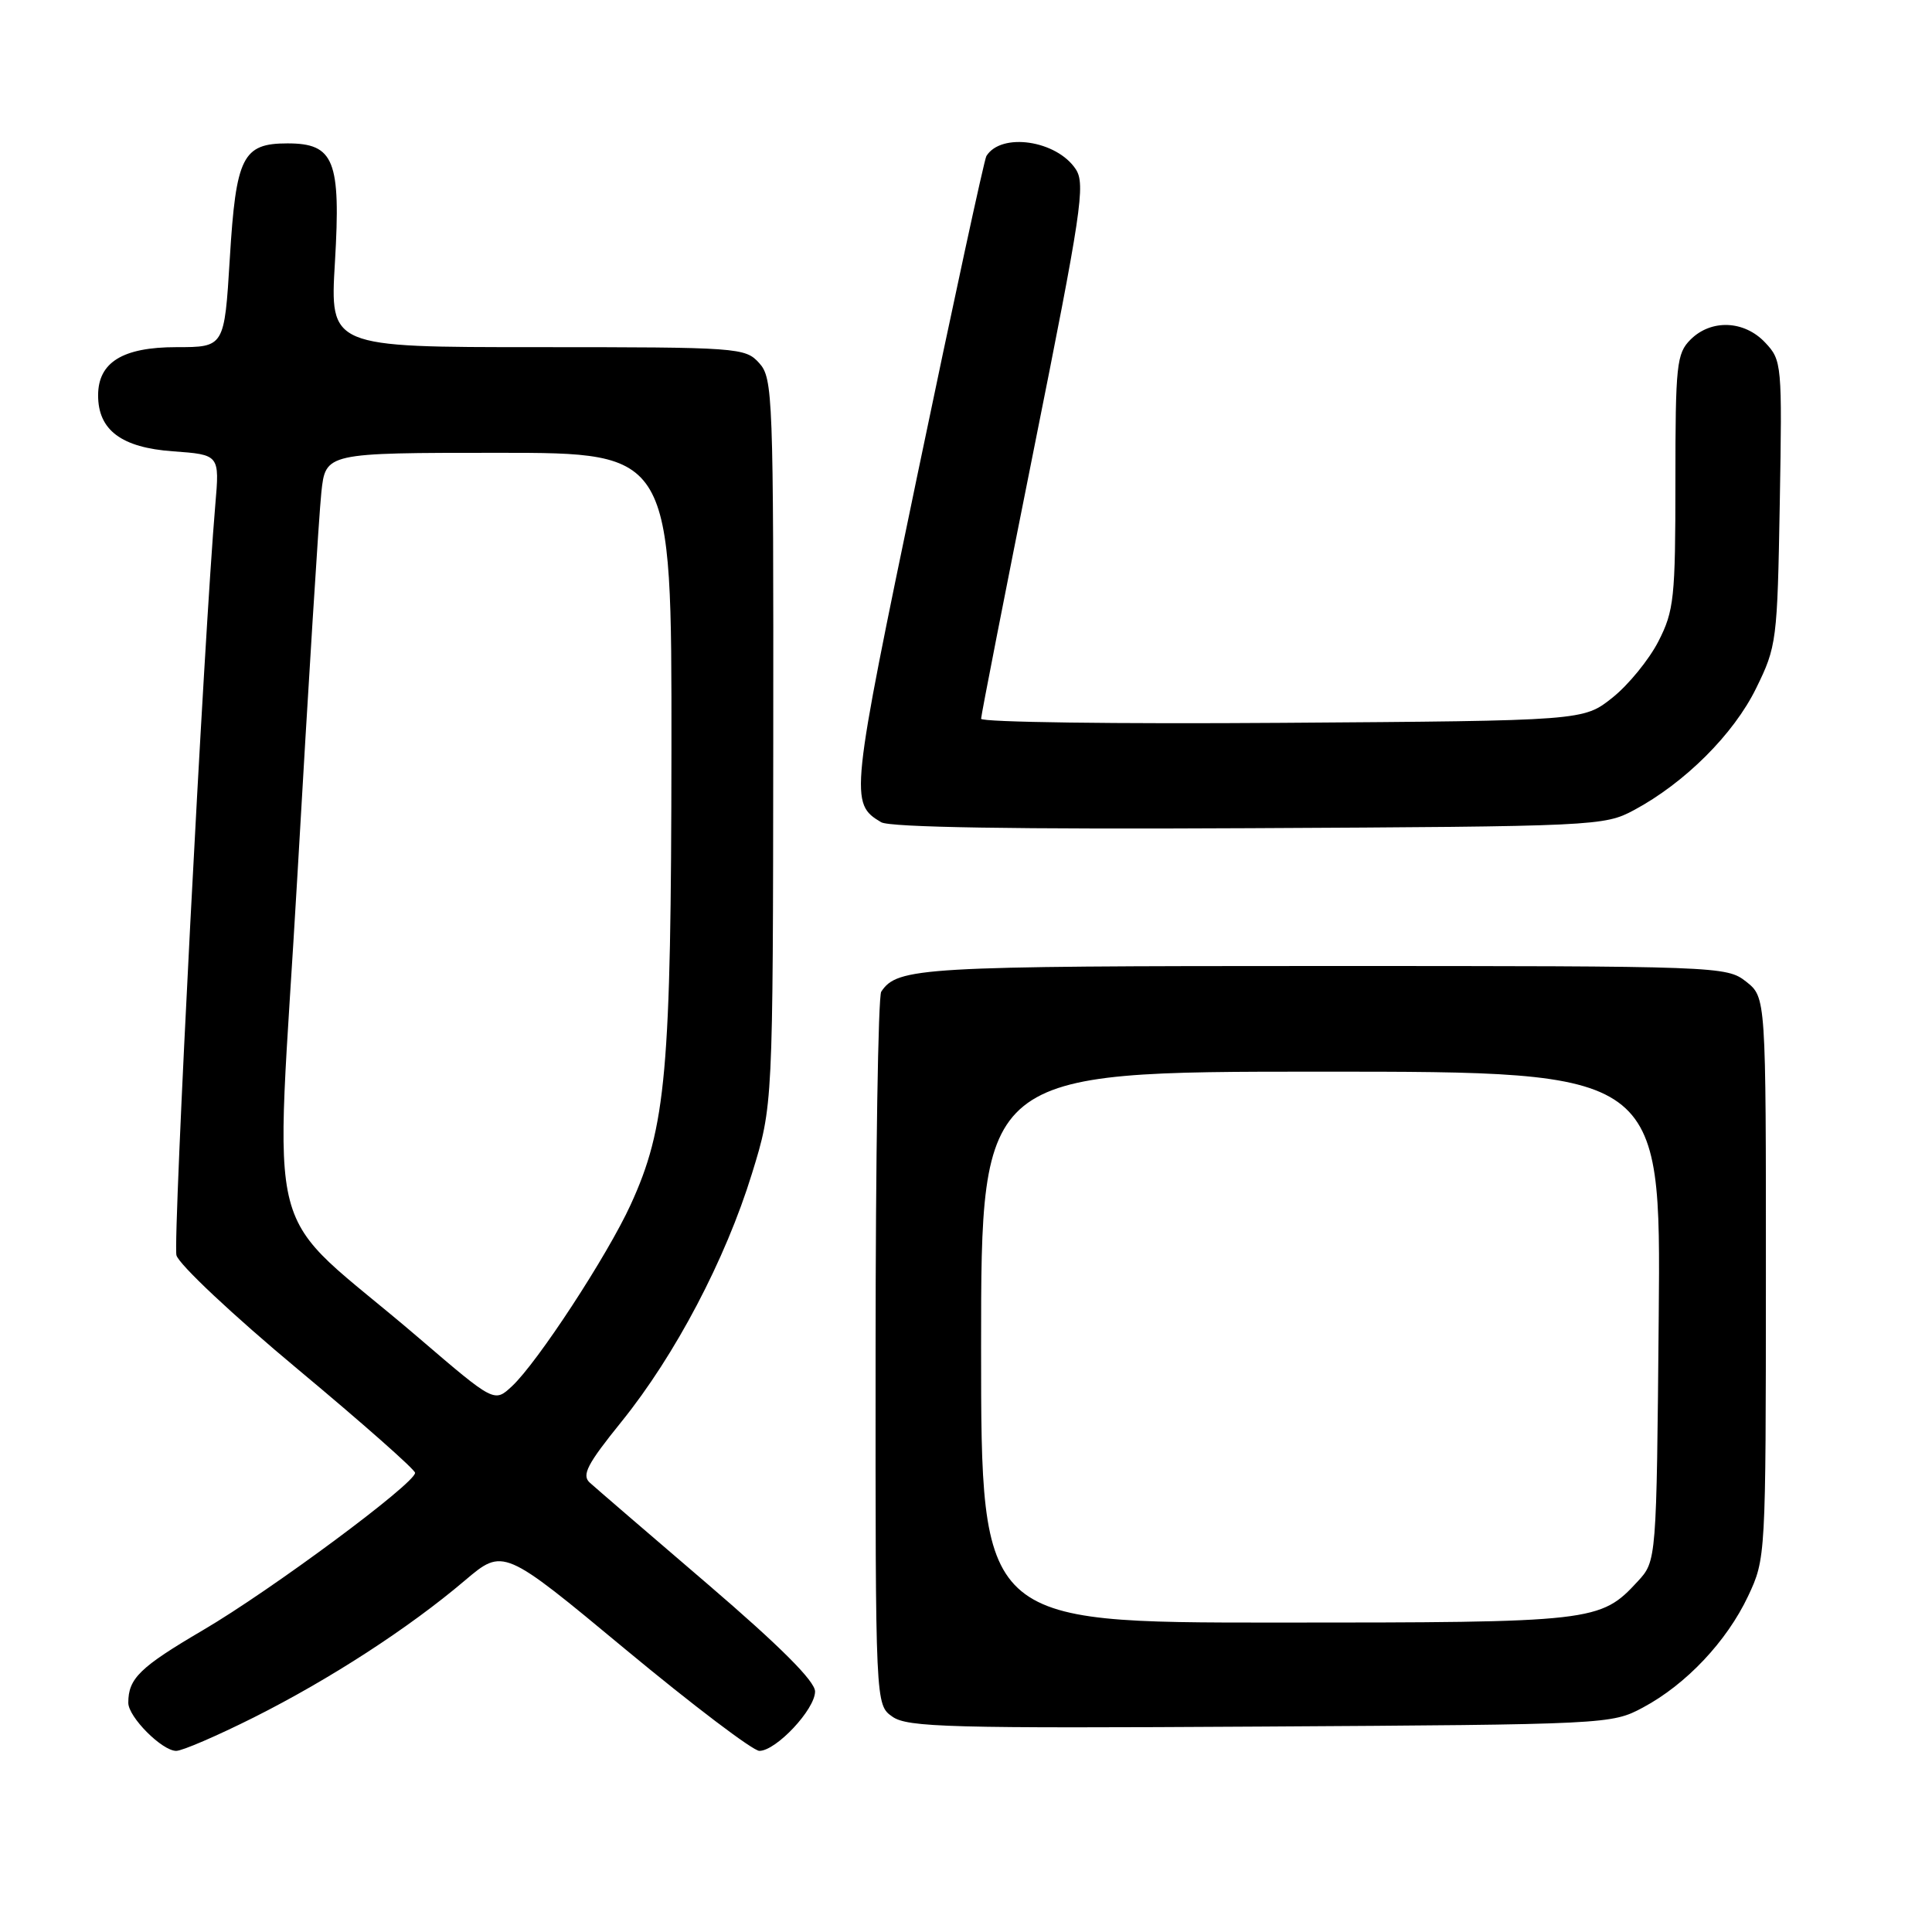 <?xml version="1.0" encoding="UTF-8" standalone="no"?>
<!DOCTYPE svg PUBLIC "-//W3C//DTD SVG 1.1//EN" "http://www.w3.org/Graphics/SVG/1.1/DTD/svg11.dtd" >
<svg xmlns="http://www.w3.org/2000/svg" xmlns:xlink="http://www.w3.org/1999/xlink" version="1.1" viewBox="0 0 256 256">
 <g >
 <path fill="currentColor"
d=" M 33.65 227.56 C 43.74 222.49 54.17 215.73 61.59 209.43 C 66.69 205.11 66.69 205.11 82.89 218.56 C 91.80 225.95 99.78 232.00 100.62 232.00 C 102.84 232.00 108.00 226.50 108.00 224.13 C 108.00 222.77 103.36 218.13 93.75 209.89 C 85.91 203.18 78.89 197.13 78.15 196.46 C 77.05 195.46 77.80 194.01 82.36 188.37 C 89.47 179.56 96.13 166.90 99.64 155.50 C 102.42 146.50 102.42 146.50 102.46 98.36 C 102.50 52.39 102.41 50.12 100.60 48.11 C 98.75 46.06 97.89 46.00 71.20 46.00 C 43.71 46.00 43.71 46.00 44.38 34.75 C 45.18 21.25 44.28 19.00 38.10 19.00 C 32.15 19.00 31.27 20.75 30.45 34.25 C 29.73 46.00 29.73 46.00 23.36 46.00 C 16.26 46.00 13.00 48.01 13.00 52.39 C 13.00 56.99 16.09 59.31 22.90 59.80 C 29.10 60.25 29.10 60.25 28.53 66.87 C 27.04 84.21 22.89 164.42 23.38 166.33 C 23.68 167.52 30.92 174.32 39.47 181.44 C 48.01 188.56 55.00 194.73 55.00 195.16 C 55.00 196.56 35.91 210.72 26.90 216.00 C 18.52 220.92 17.00 222.40 17.00 225.63 C 17.00 227.51 21.47 232.00 23.35 232.00 C 24.15 232.00 28.78 230.00 33.65 227.56 Z  M 217.69 226.26 C 223.42 223.20 228.80 217.49 231.63 211.50 C 233.97 206.53 233.98 206.27 233.99 169.32 C 234.00 132.15 234.00 132.15 231.37 130.07 C 228.77 128.03 227.84 128.00 175.30 128.00 C 121.95 128.00 118.92 128.18 116.77 131.40 C 116.36 132.00 116.02 153.51 116.02 179.19 C 116.00 225.89 116.00 225.89 118.25 227.47 C 120.24 228.88 125.86 229.03 167.00 228.78 C 212.99 228.50 213.55 228.48 217.69 226.26 Z  M 216.50 107.35 C 223.24 103.74 229.72 97.28 232.69 91.21 C 235.42 85.66 235.51 84.96 235.83 66.65 C 236.15 48.24 236.11 47.74 233.90 45.40 C 231.13 42.44 226.73 42.27 224.00 45.00 C 222.16 46.84 222.00 48.33 222.00 63.79 C 222.00 79.23 221.82 80.93 219.75 84.98 C 218.51 87.40 215.77 90.76 213.66 92.44 C 209.82 95.50 209.82 95.50 169.91 95.78 C 147.96 95.94 130.00 95.70 130.00 95.24 C 130.00 94.79 133.15 78.72 136.99 59.53 C 143.29 28.10 143.85 24.41 142.55 22.43 C 140.03 18.59 132.66 17.50 130.70 20.68 C 130.42 21.13 126.32 40.09 121.59 62.80 C 112.66 105.67 112.57 106.46 116.76 108.95 C 117.91 109.63 134.52 109.90 165.50 109.74 C 211.43 109.51 212.59 109.45 216.50 107.35 Z  M 55.50 177.29 C 34.32 159.13 36.46 167.32 39.42 115.80 C 40.85 90.88 42.27 68.14 42.58 65.25 C 43.14 60.00 43.14 60.00 66.07 60.00 C 89.00 60.00 89.00 60.00 88.97 99.25 C 88.93 142.00 88.27 149.37 83.56 159.64 C 80.49 166.35 71.21 180.55 67.84 183.68 C 65.50 185.86 65.50 185.86 55.50 177.29 Z  M 130.00 178.50 C 130.00 142.00 130.00 142.00 175.04 142.00 C 220.08 142.00 220.08 142.00 219.79 174.42 C 219.50 206.84 219.50 206.84 217.00 209.55 C 212.05 214.91 211.24 215.00 169.03 215.00 C 130.00 215.00 130.00 215.00 130.00 178.50 Z "/>
</g>
</svg>